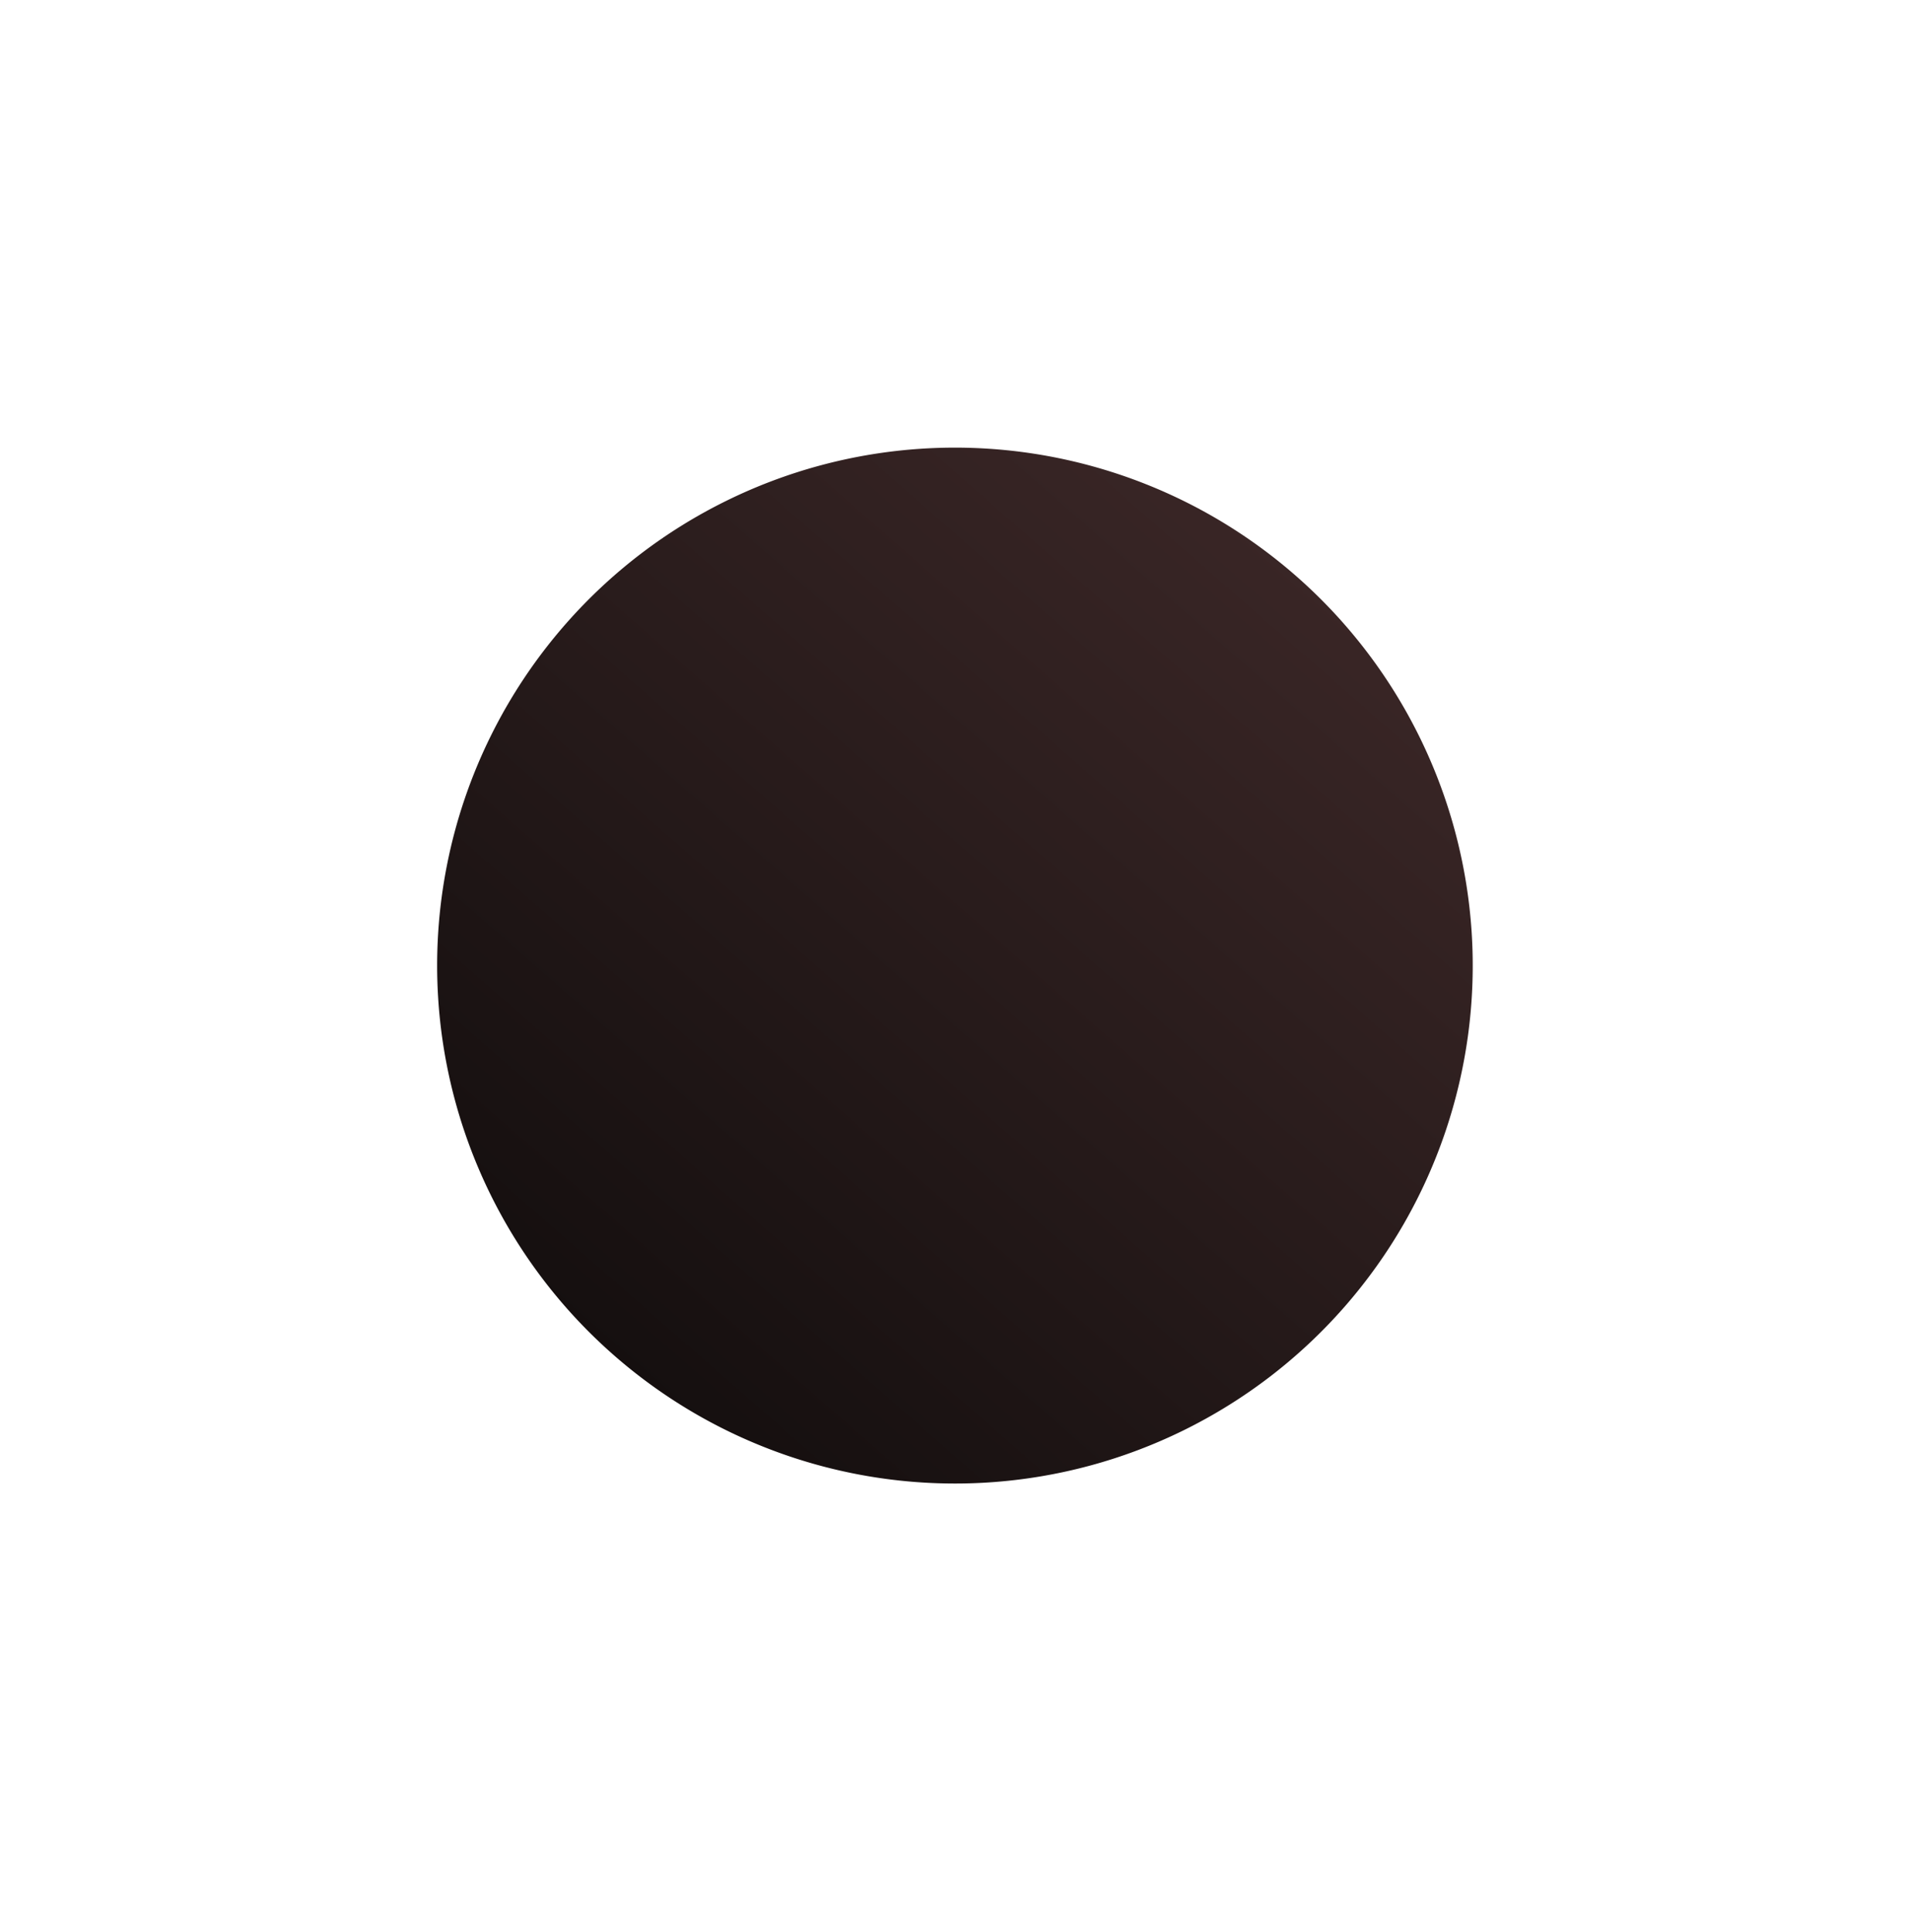 <?xml version="1.0" encoding="UTF-8" standalone="no"?>
<!-- Created with Inkscape (http://www.inkscape.org/) -->

<svg
   width="7.393mm"
   height="7.477mm"
   viewBox="0 0 7.393 7.477"
   version="1.1"
   id="svg537680"
   inkscape:version="1.2-dev (ac43753, 2021-08-09)"
   sodipodi:docname="VektronixTinyKnobCapDark.svg"
   xmlns:inkscape="http://www.inkscape.org/namespaces/inkscape"
   xmlns:sodipodi="http://sodipodi.sourceforge.net/DTD/sodipodi-0.dtd"
   xmlns:xlink="http://www.w3.org/1999/xlink"
   xmlns="http://www.w3.org/2000/svg"
   xmlns:svg="http://www.w3.org/2000/svg">
  <sodipodi:namedview
     id="namedview537682"
     pagecolor="#505050"
     bordercolor="#ffffff"
     borderopacity="1"
     inkscape:pageshadow="0"
     inkscape:pageopacity="0"
     inkscape:pagecheckerboard="1"
     inkscape:document-units="mm"
     showgrid="false"
     fit-margin-top="0"
     fit-margin-left="0"
     fit-margin-right="0"
     fit-margin-bottom="0"
     inkscape:zoom="22.627417"
     inkscape:cx="14.584077"
     inkscape:cy="11.247417"
     inkscape:window-width="1304"
     inkscape:window-height="1041"
     inkscape:window-x="3033"
     inkscape:window-y="17"
     inkscape:window-maximized="0"
     inkscape:current-layer="layer6" />
  <defs
     id="defs537677">
    <linearGradient
       inkscape:collect="always"
       xlink:href="#linearGradient11890"
       id="linearGradient123333"
       gradientUnits="userSpaceOnUse"
       gradientTransform="matrix(0.155,-0.177,0.177,0.155,2.077,-4.012)"
       x1="-29.744"
       y1="26.902"
       x2="-10.702"
       y2="26.902" />
    <linearGradient
       inkscape:collect="always"
       id="linearGradient11890">
      <stop
         style="stop-color:#130e0e;stop-opacity:1;"
         offset="0"
         id="stop11888" />
      <stop
         style="stop-color:#3b2727;stop-opacity:1;"
         offset="1"
         id="stop11886" />
    </linearGradient>
  </defs>
  <g
     inkscape:groupmode="layer"
     id="layer10"
     inkscape:label="Layer 7"
     style="display:inline" />
  <g
     inkscape:groupmode="layer"
     id="layer9"
     inkscape:label="Layer 6"
     style="display:inline" />
  <g
     inkscape:groupmode="layer"
     id="layer7"
     inkscape:label="Layer 4"
     style="display:inline" />
  <g
     inkscape:groupmode="layer"
     id="layer5"
     inkscape:label="Layer 2"
     style="display:inline">
    <path
       style="color:#000000;fill:url(#linearGradient123333);stroke-width:0.47;-inkscape-stroke:none;paint-order:markers stroke fill"
       d="M 5.018,2.23 A 2.004,2.004 0 0 1 5.203,5.058 2.004,2.004 0 0 1 2.375,5.243 2.004,2.004 0 0 1 2.19,2.414 2.004,2.004 0 0 1 5.018,2.23 Z"
       id="path591416" />
  </g>
  <g
     inkscape:groupmode="layer"
     id="layer6"
     inkscape:label="Layer 3"
     style="display:inline" />
</svg>
